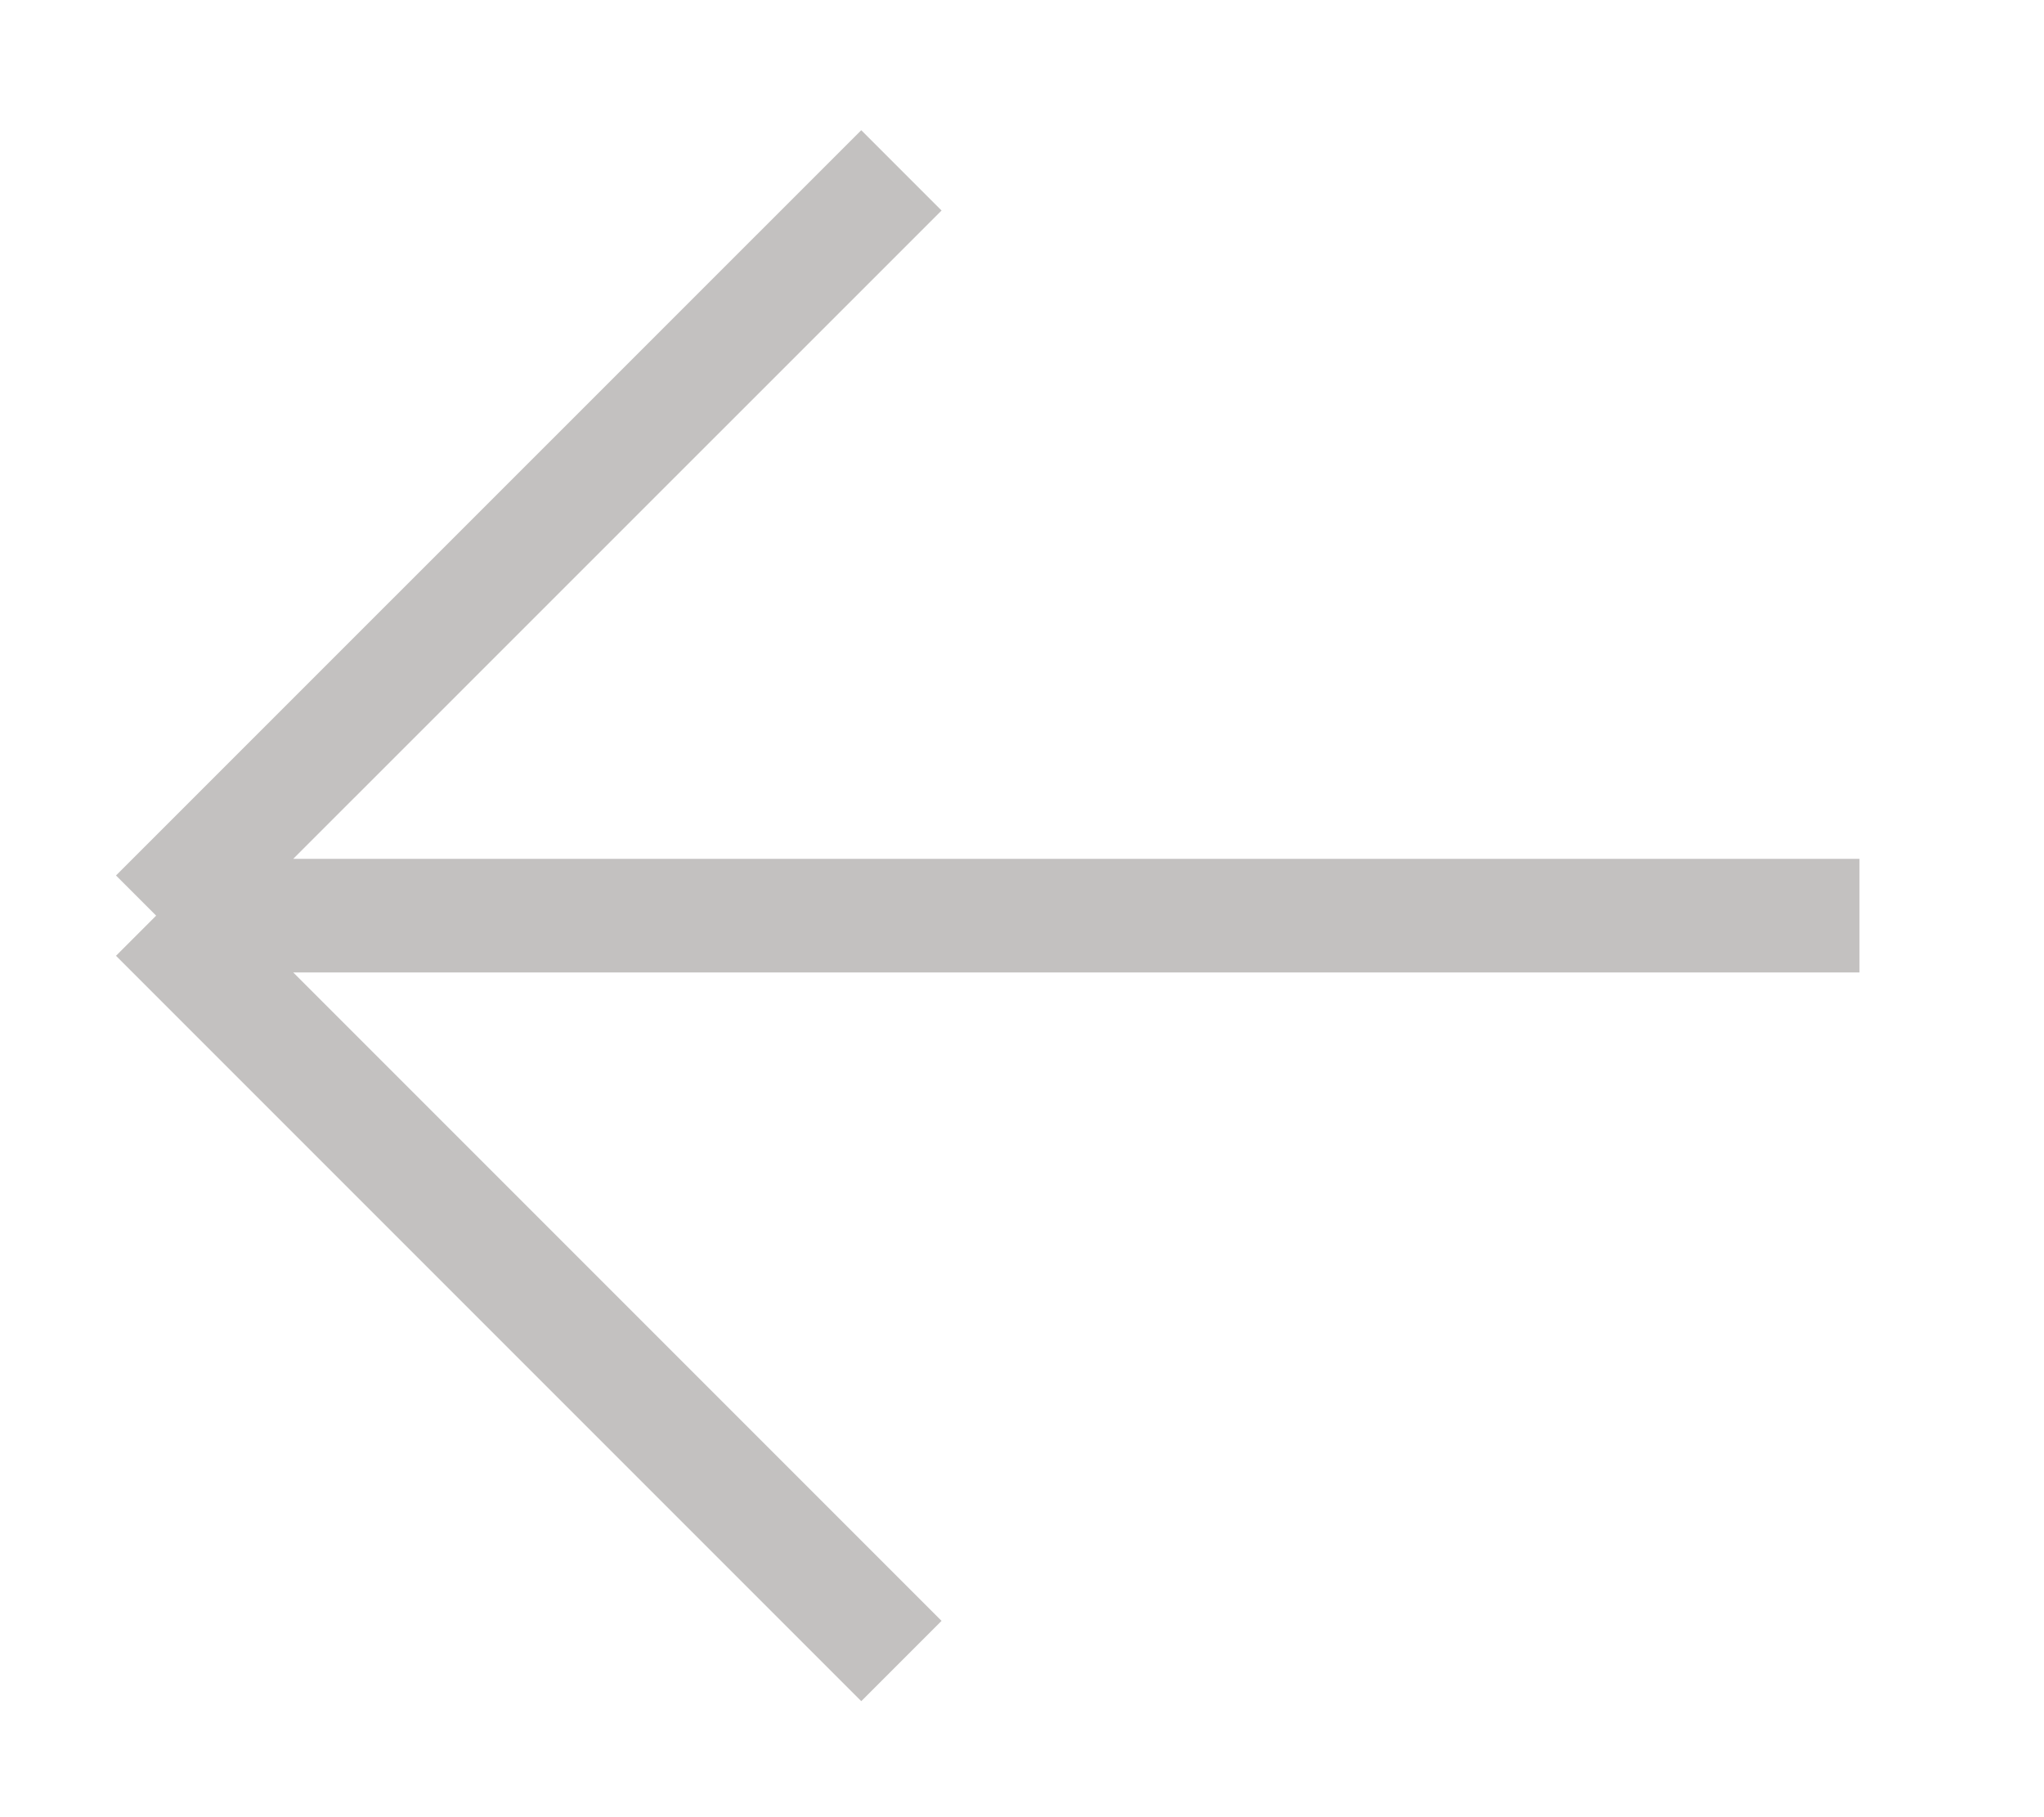 <svg width="18" height="16" viewBox="0 0 18 16" fill="none" xmlns="http://www.w3.org/2000/svg">
<g clip-path="url(#clip0_388_438)">
<path opacity="0.5" d="M16.375 8.062H1.375M1.375 8.062L7.938 14.625M1.375 8.062L7.938 1.5" stroke="#898483" strokeLinecap="round" strokeLinejoin="round"/>
</g>
<defs>
<clipPath id="clip0_388_438">
<rect width="17" height="15" fill="white" transform="translate(0.375 0.5)"/>
</clipPath>
</defs>
</svg>
